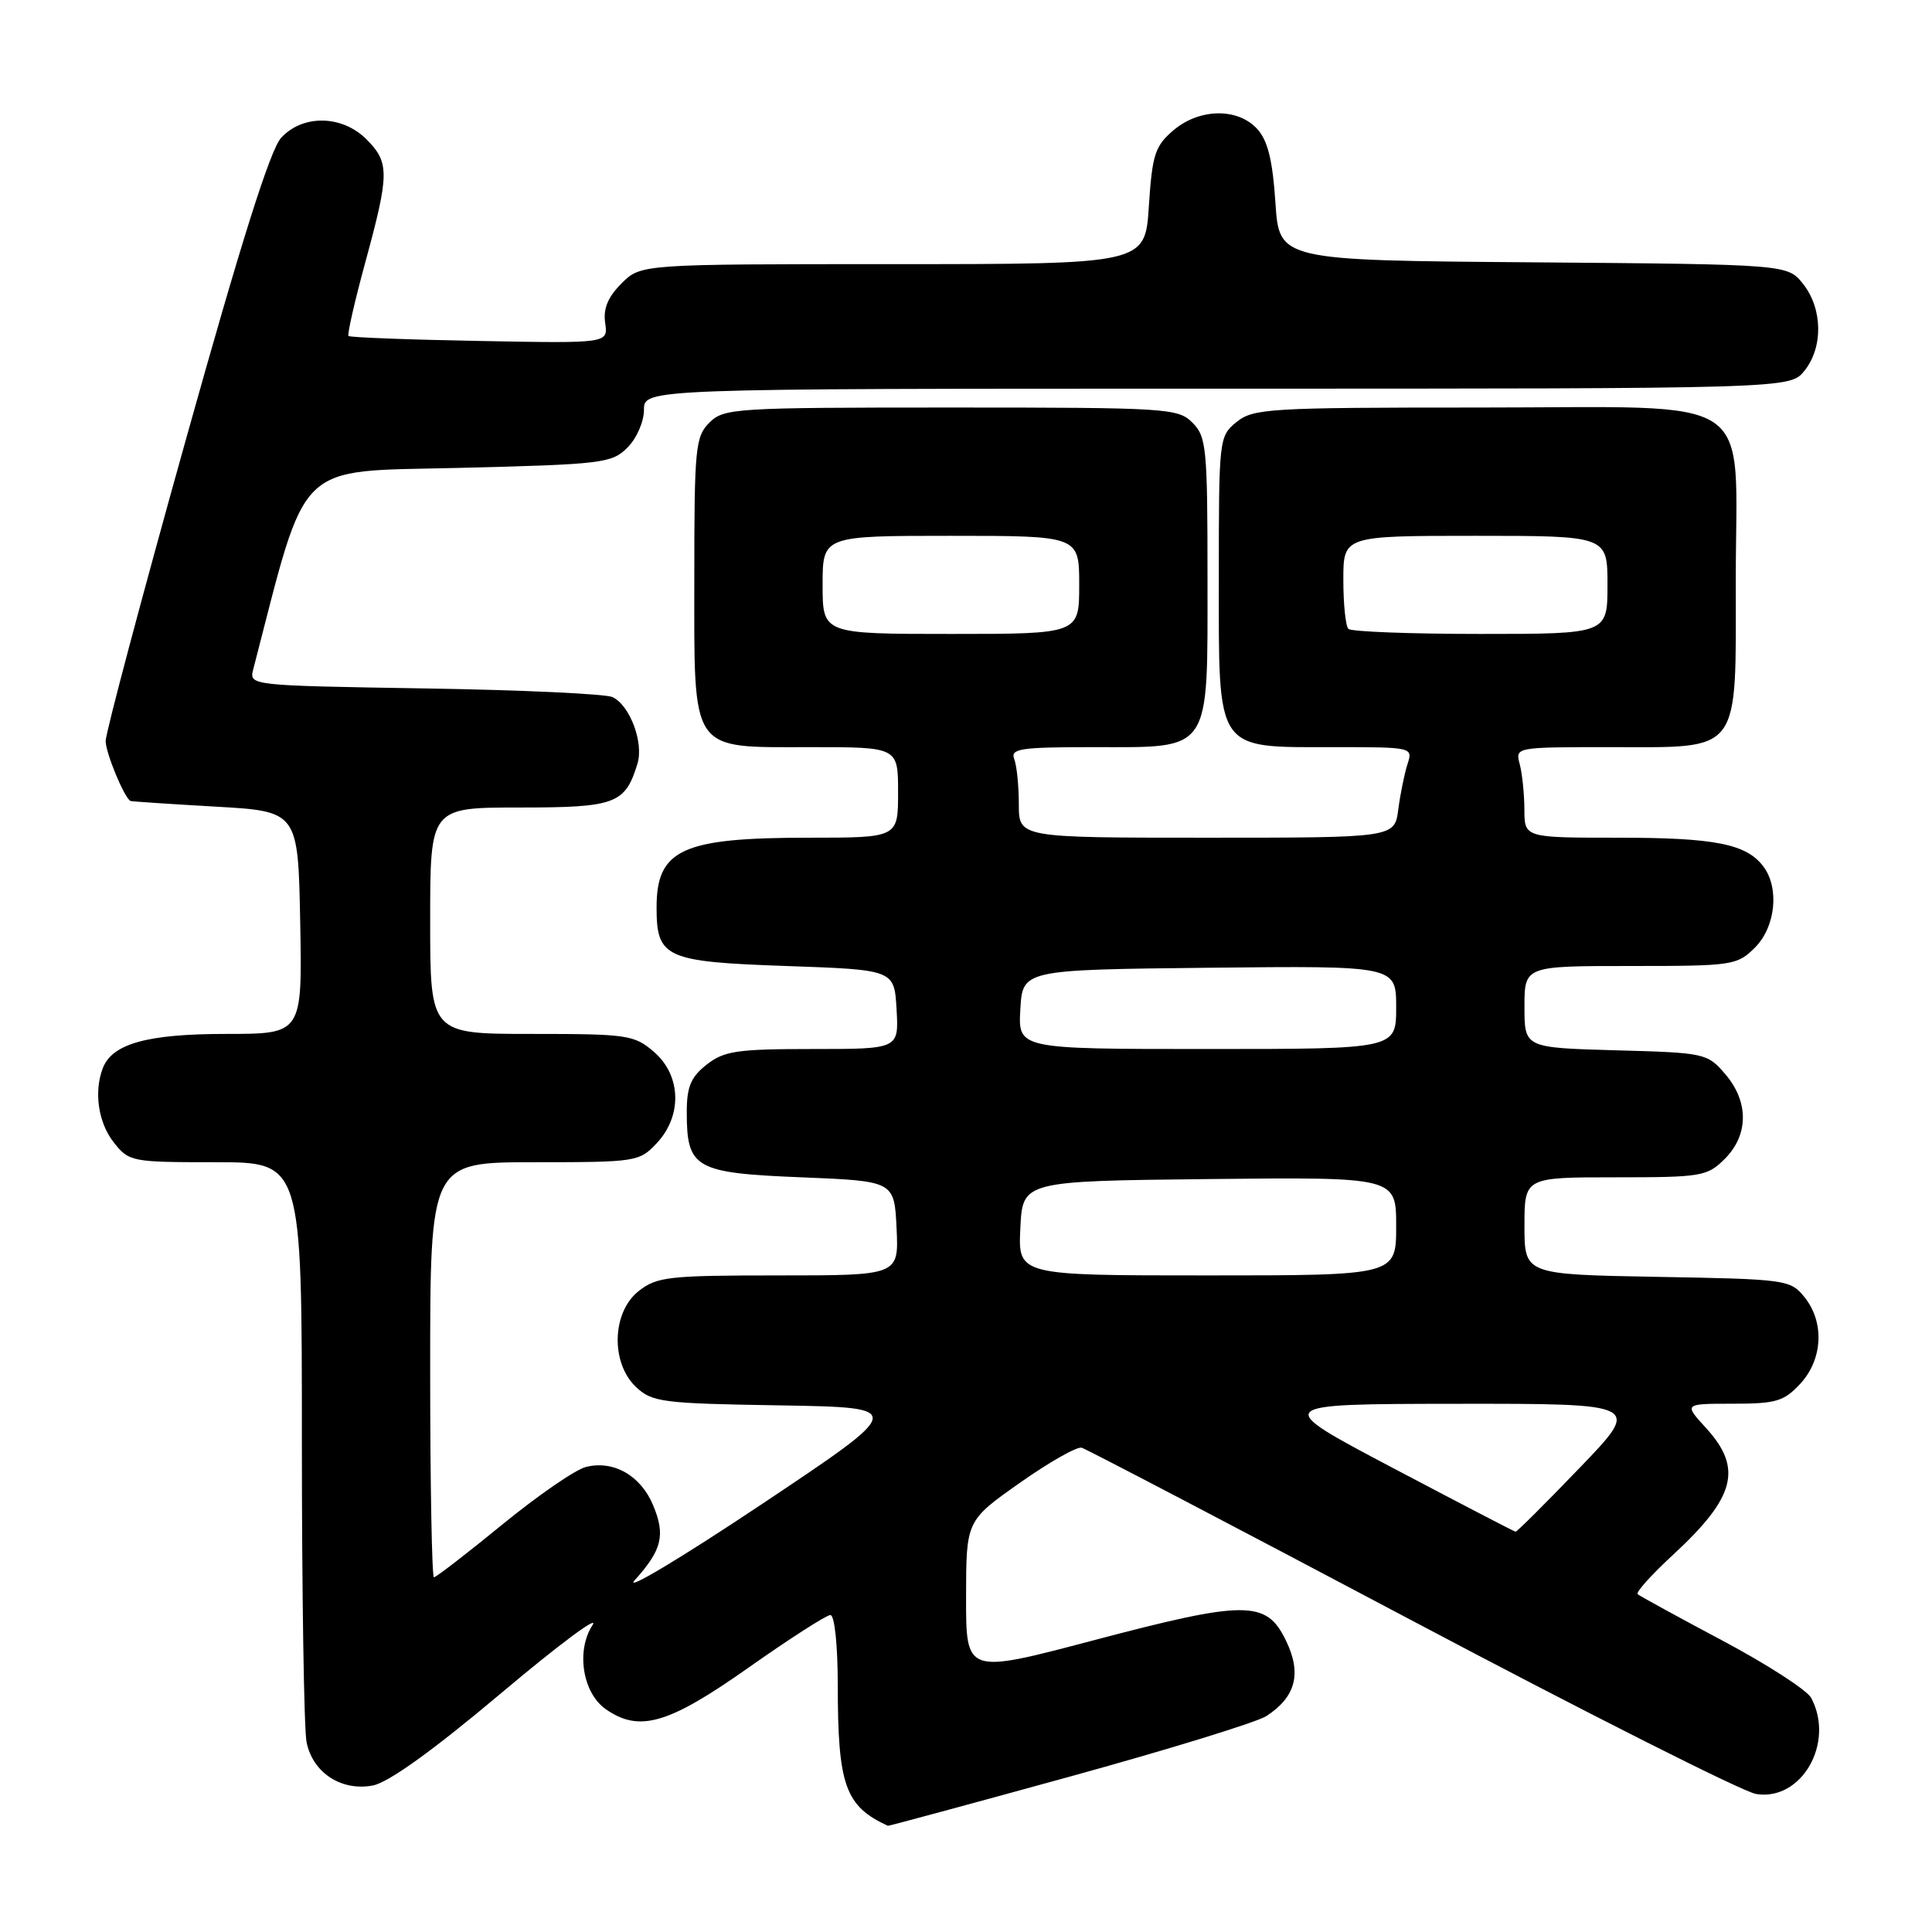 <?xml version="1.0" encoding="UTF-8" standalone="no"?>
<!DOCTYPE svg PUBLIC "-//W3C//DTD SVG 1.1//EN" "http://www.w3.org/Graphics/SVG/1.1/DTD/svg11.dtd" >
<svg xmlns="http://www.w3.org/2000/svg" xmlns:xlink="http://www.w3.org/1999/xlink" version="1.1" viewBox="0 0 256 256">
 <g >
 <path fill="currentColor"
d=" M 141.65 235.44 C 154.77 231.83 166.53 228.21 167.80 227.39 C 171.72 224.84 172.52 221.72 170.37 217.33 C 167.78 212.02 165.07 212.02 144.75 217.39 C 128.00 221.81 128.00 221.81 128.01 211.66 C 128.02 201.50 128.02 201.50 135.11 196.50 C 139.01 193.75 142.71 191.65 143.33 191.83 C 143.95 192.01 163.59 202.28 186.98 214.67 C 210.36 227.05 230.93 237.42 232.68 237.71 C 238.70 238.71 243.17 230.93 239.99 224.98 C 239.44 223.95 234.15 220.53 228.24 217.39 C 222.33 214.25 217.28 211.48 217.00 211.24 C 216.72 211.00 218.80 208.69 221.61 206.09 C 229.95 198.41 230.96 194.59 226.06 189.22 C 223.11 186.00 223.11 186.00 229.60 186.00 C 235.34 186.00 236.38 185.69 238.55 183.35 C 241.54 180.12 241.78 175.18 239.09 171.86 C 237.23 169.57 236.69 169.49 219.59 169.19 C 202.00 168.87 202.00 168.87 202.00 162.44 C 202.00 156.00 202.00 156.00 214.05 156.00 C 225.50 156.00 226.21 155.88 228.55 153.55 C 231.72 150.37 231.74 145.97 228.59 142.31 C 226.23 139.56 225.91 139.49 214.09 139.17 C 202.00 138.83 202.00 138.83 202.00 133.42 C 202.00 128.00 202.00 128.00 216.05 128.00 C 229.62 128.00 230.17 127.92 232.55 125.55 C 235.28 122.81 235.81 117.65 233.64 114.79 C 231.38 111.82 227.23 111.00 214.43 111.00 C 202.00 111.00 202.00 111.00 201.99 107.25 C 201.98 105.19 201.70 102.49 201.37 101.25 C 200.77 99.00 200.79 99.00 213.38 99.00 C 230.88 99.00 230.00 100.17 230.00 76.81 C 230.00 51.65 233.51 54.00 195.94 54.00 C 168.17 54.00 166.07 54.13 163.86 55.91 C 161.53 57.80 161.50 58.08 161.50 76.50 C 161.50 99.82 160.94 99.00 176.73 99.00 C 187.17 99.00 187.23 99.01 186.50 101.25 C 186.10 102.49 185.55 105.19 185.28 107.25 C 184.79 111.00 184.79 111.00 159.89 111.00 C 135.00 111.00 135.00 111.00 135.00 106.58 C 135.00 104.15 134.73 101.45 134.39 100.58 C 133.86 99.20 135.18 99.00 144.89 99.00 C 160.66 99.00 160.00 99.98 160.00 76.50 C 160.00 59.33 159.86 57.86 158.00 56.00 C 156.09 54.09 154.67 54.00 126.00 54.00 C 97.33 54.00 95.91 54.09 94.00 56.00 C 92.14 57.86 92.00 59.33 92.00 76.50 C 92.00 100.05 91.28 99.00 107.50 99.00 C 119.00 99.00 119.00 99.00 119.00 105.00 C 119.00 111.00 119.00 111.00 107.15 111.00 C 90.38 111.00 87.00 112.55 87.00 120.24 C 87.00 126.92 88.16 127.44 104.17 128.00 C 118.50 128.50 118.50 128.50 118.80 133.75 C 119.10 139.00 119.10 139.00 107.69 139.00 C 97.65 139.00 95.95 139.25 93.63 141.07 C 91.53 142.73 91.00 144.00 91.00 147.38 C 91.00 154.81 92.08 155.43 106.17 156.00 C 118.50 156.50 118.50 156.50 118.80 162.75 C 119.10 169.00 119.10 169.00 103.18 169.00 C 88.60 169.00 87.05 169.17 84.63 171.07 C 81.07 173.87 80.89 180.61 84.29 183.80 C 86.41 185.80 87.77 185.97 103.35 186.22 C 120.13 186.50 120.13 186.50 100.82 199.39 C 90.19 206.48 82.67 210.98 84.10 209.39 C 87.72 205.37 88.20 203.42 86.54 199.45 C 84.90 195.51 81.29 193.46 77.64 194.38 C 76.25 194.72 71.27 198.16 66.57 202.00 C 61.86 205.85 57.78 209.00 57.50 209.00 C 57.23 209.00 57.00 196.62 57.00 181.50 C 57.00 154.00 57.00 154.00 70.83 154.00 C 84.32 154.00 84.71 153.94 87.03 151.47 C 90.43 147.84 90.27 142.49 86.64 139.37 C 84.04 137.13 83.15 137.00 70.44 137.00 C 57.00 137.00 57.00 137.00 57.00 122.00 C 57.00 107.00 57.00 107.00 68.85 107.00 C 81.57 107.00 82.84 106.53 84.47 101.18 C 85.32 98.39 83.46 93.45 81.16 92.37 C 80.25 91.94 69.04 91.42 56.25 91.22 C 33.00 90.84 33.00 90.84 33.56 88.67 C 40.83 60.62 38.87 62.54 60.79 62.00 C 79.87 61.53 81.07 61.38 83.14 59.31 C 84.36 58.09 85.33 55.86 85.33 54.31 C 85.33 51.50 85.33 51.50 161.26 51.50 C 237.18 51.50 237.18 51.50 239.09 49.14 C 241.59 46.05 241.52 40.93 238.94 37.65 C 236.88 35.03 236.88 35.03 203.19 34.76 C 169.50 34.50 169.50 34.50 169.00 26.85 C 168.63 21.24 167.99 18.64 166.60 17.10 C 164.00 14.24 158.87 14.34 155.42 17.32 C 153.04 19.37 152.67 20.53 152.23 27.32 C 151.74 35.00 151.74 35.00 118.32 35.00 C 84.91 35.00 84.91 35.00 82.35 37.56 C 80.54 39.37 79.91 40.90 80.19 42.81 C 80.58 45.50 80.58 45.50 63.56 45.18 C 54.19 45.01 46.37 44.71 46.18 44.52 C 45.99 44.33 47.00 39.91 48.42 34.70 C 51.61 23.00 51.62 21.53 48.55 18.45 C 45.33 15.24 40.14 15.14 37.26 18.25 C 35.81 19.82 31.96 32.01 24.59 58.39 C 18.76 79.23 14.00 97.14 14.00 98.19 C 14.00 99.75 16.44 105.65 17.28 106.13 C 17.40 106.20 22.45 106.53 28.50 106.88 C 39.50 107.50 39.50 107.50 39.78 122.25 C 40.05 137.00 40.05 137.00 29.98 137.00 C 19.52 137.00 14.87 138.29 13.62 141.54 C 12.42 144.68 13.02 148.76 15.07 151.37 C 17.10 153.94 17.42 154.00 28.57 154.00 C 40.00 154.00 40.00 154.00 40.00 190.88 C 40.00 211.16 40.28 229.14 40.62 230.84 C 41.43 234.89 45.22 237.37 49.39 236.59 C 51.48 236.19 57.33 231.99 66.42 224.34 C 74.03 217.93 79.47 213.88 78.51 215.34 C 76.31 218.71 77.19 224.32 80.26 226.47 C 84.70 229.58 88.55 228.47 99.14 221.00 C 104.60 217.15 109.50 214.00 110.03 214.00 C 110.59 214.00 111.00 217.97 111.01 223.25 C 111.01 236.58 111.99 239.33 117.65 241.93 C 117.73 241.97 128.53 239.05 141.65 235.44 Z  M 184.50 194.48 C 168.50 186.04 168.50 186.04 193.00 186.01 C 217.50 185.99 217.50 185.99 209.32 194.49 C 204.82 199.17 201.00 202.98 200.82 202.96 C 200.64 202.94 193.30 199.12 184.50 194.48 Z  M 135.20 162.75 C 135.50 156.50 135.50 156.50 160.25 156.23 C 185.00 155.97 185.00 155.97 185.00 162.48 C 185.00 169.00 185.00 169.00 159.95 169.00 C 134.90 169.00 134.90 169.00 135.20 162.75 Z  M 135.20 133.75 C 135.50 128.50 135.50 128.50 160.25 128.23 C 185.00 127.97 185.00 127.97 185.00 133.48 C 185.00 139.00 185.00 139.00 159.95 139.00 C 134.90 139.00 134.90 139.00 135.20 133.75 Z  M 109.00 77.50 C 109.00 71.00 109.00 71.00 126.00 71.00 C 143.00 71.00 143.00 71.00 143.00 77.50 C 143.00 84.00 143.00 84.00 126.00 84.00 C 109.00 84.00 109.00 84.00 109.00 77.50 Z  M 178.67 83.33 C 178.30 82.97 178.00 80.04 178.00 76.83 C 178.00 71.00 178.00 71.00 195.50 71.00 C 213.00 71.00 213.00 71.00 213.00 77.50 C 213.00 84.00 213.00 84.00 196.17 84.00 C 186.91 84.00 179.03 83.70 178.67 83.33 Z "/>
</g>
</svg>